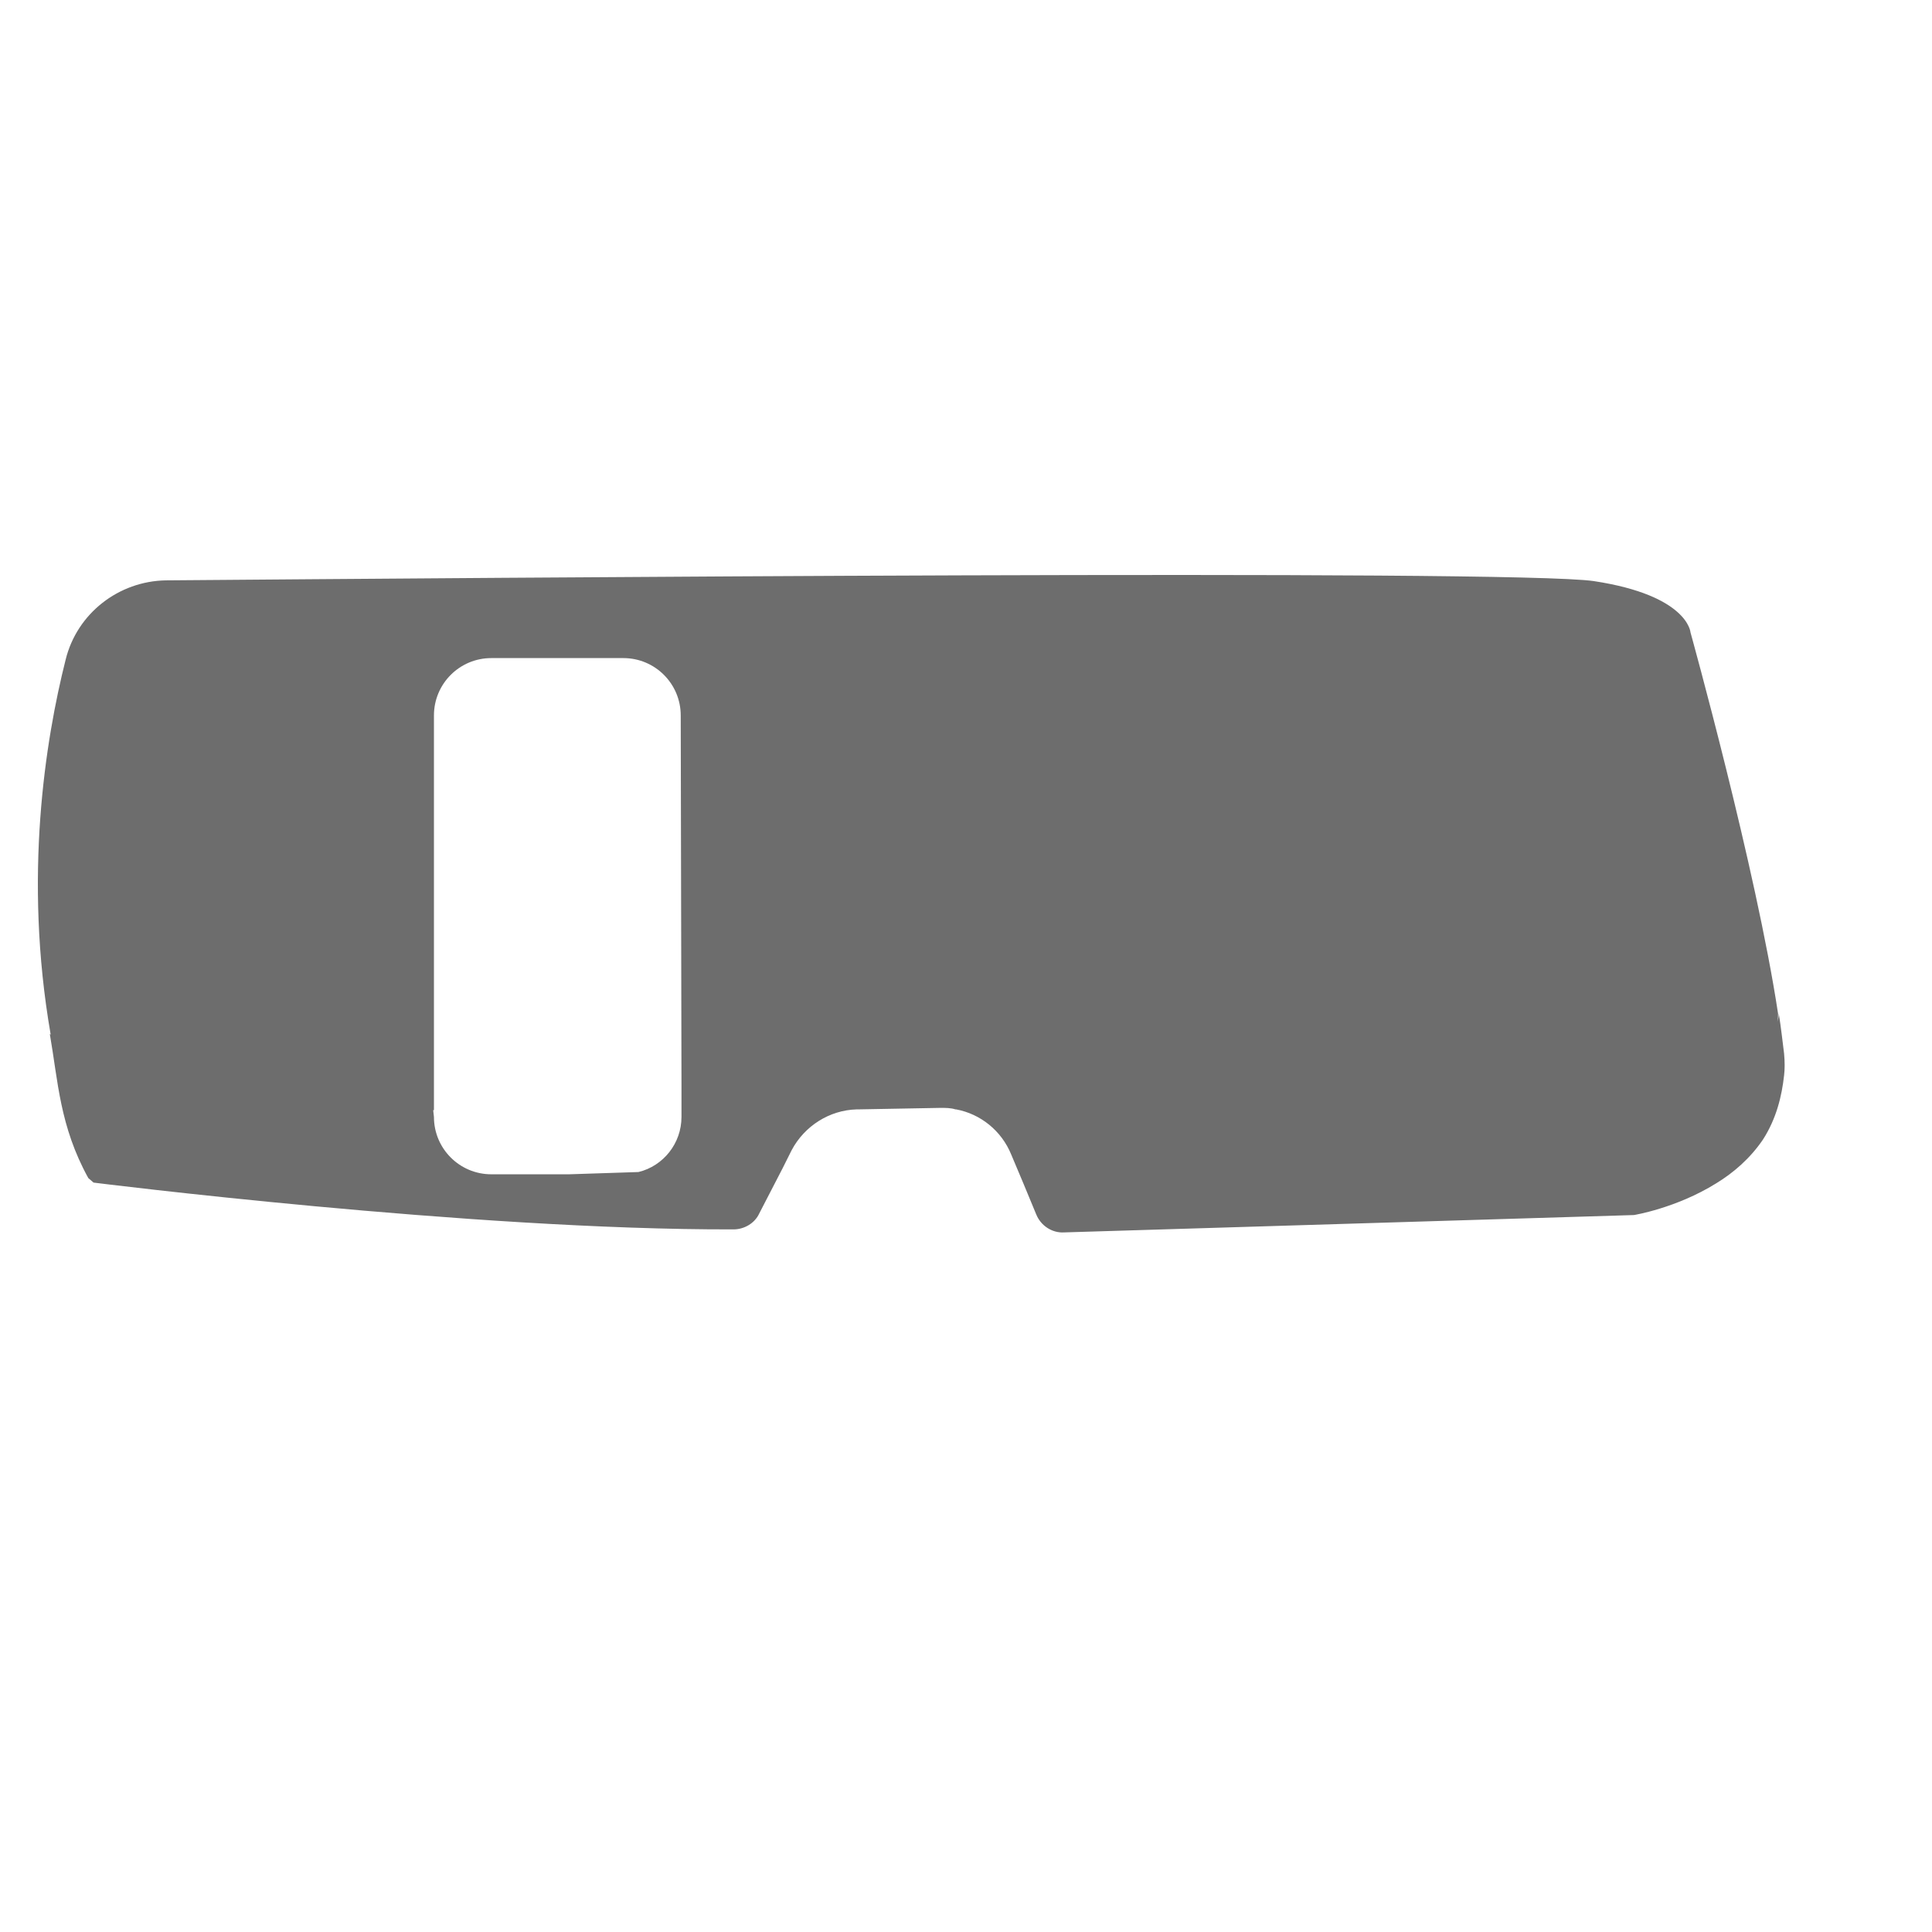 <?xml version="1.0" encoding="utf-8"?>
<!-- Generator: Adobe Illustrator 22.1.0, SVG Export Plug-In . SVG Version: 6.00 Build 0)  -->
<svg version="1.1" id="Layer_1" xmlns="http://www.w3.org/2000/svg" xmlns:xlink="http://www.w3.org/1999/xlink" x="0px" y="0px"
	 viewBox="0 0 256 256" style="enable-background:new 0 0 256 256;" xml:space="preserve">
<path style="fill:#6D6D6D;" d="M236.4,139.6c-0.2-1.6-0.4-3.4-0.7-5.3c0,0.4-0.1,0.8-0.2,1.1c0.1-0.4,0.1-0.7,0.1-1.1
	c-2.9-19.2-11.6-50.5-11.6-50.5s-0.3-4.9-12.8-6.8C200.5,75.4,61.1,76.6,22,76.9C15.7,77,10.2,81.3,8.7,87.4
	C6,98.1,3.1,116.2,6.7,137c0,0,0,0.1,0,0.1c-0.1-0.1-0.1-0.1-0.1-0.1c1.1,6.3,1.3,12.2,5.1,19.1l0.7,0.6c0,0,50,6.3,84.8,6.2
	c1.4,0,2.8-0.8,3.4-2.1l3.1-6l1.2-2.4c1.7-3.2,5-5.3,8.6-5.4c-0.2,0-0.4,0-0.5,0c0.2,0,0.4,0,0.6,0c0,0,0.1,0,0.1,0l10.9-0.2
	c0.7,0,1.4,0,2,0.2c0,0,0.1,0,0.1,0c3.2,0.6,6,2.8,7.3,6l1.6,3.8h0l1.7,4.1c0.6,1.5,2.1,2.5,3.7,2.4l75.5-2.3c0,0,5.6-0.9,10.9-4.2
	h0c2.3-1.4,4.5-3.3,6.2-5.8c1.8-2.8,2.5-5.8,2.8-8.5C236.5,141.7,236.5,140.7,236.4,139.6z M90.3,143.6l0,4.4c0,3.5-2.4,6.5-5.7,7.3
	l-9.2,0.3H65.1c-4.2,0-7.6-3.4-7.6-7.6l-0.1-0.9c0.1,0,0.1,0,0.1,0V94.8c0-4.2,3.4-7.6,7.6-7.6h17.5c4.2,0,7.6,3.4,7.6,7.6
	L90.3,143.6C90.3,143.6,90.3,143.6,90.3,143.6z"/>
</svg>
